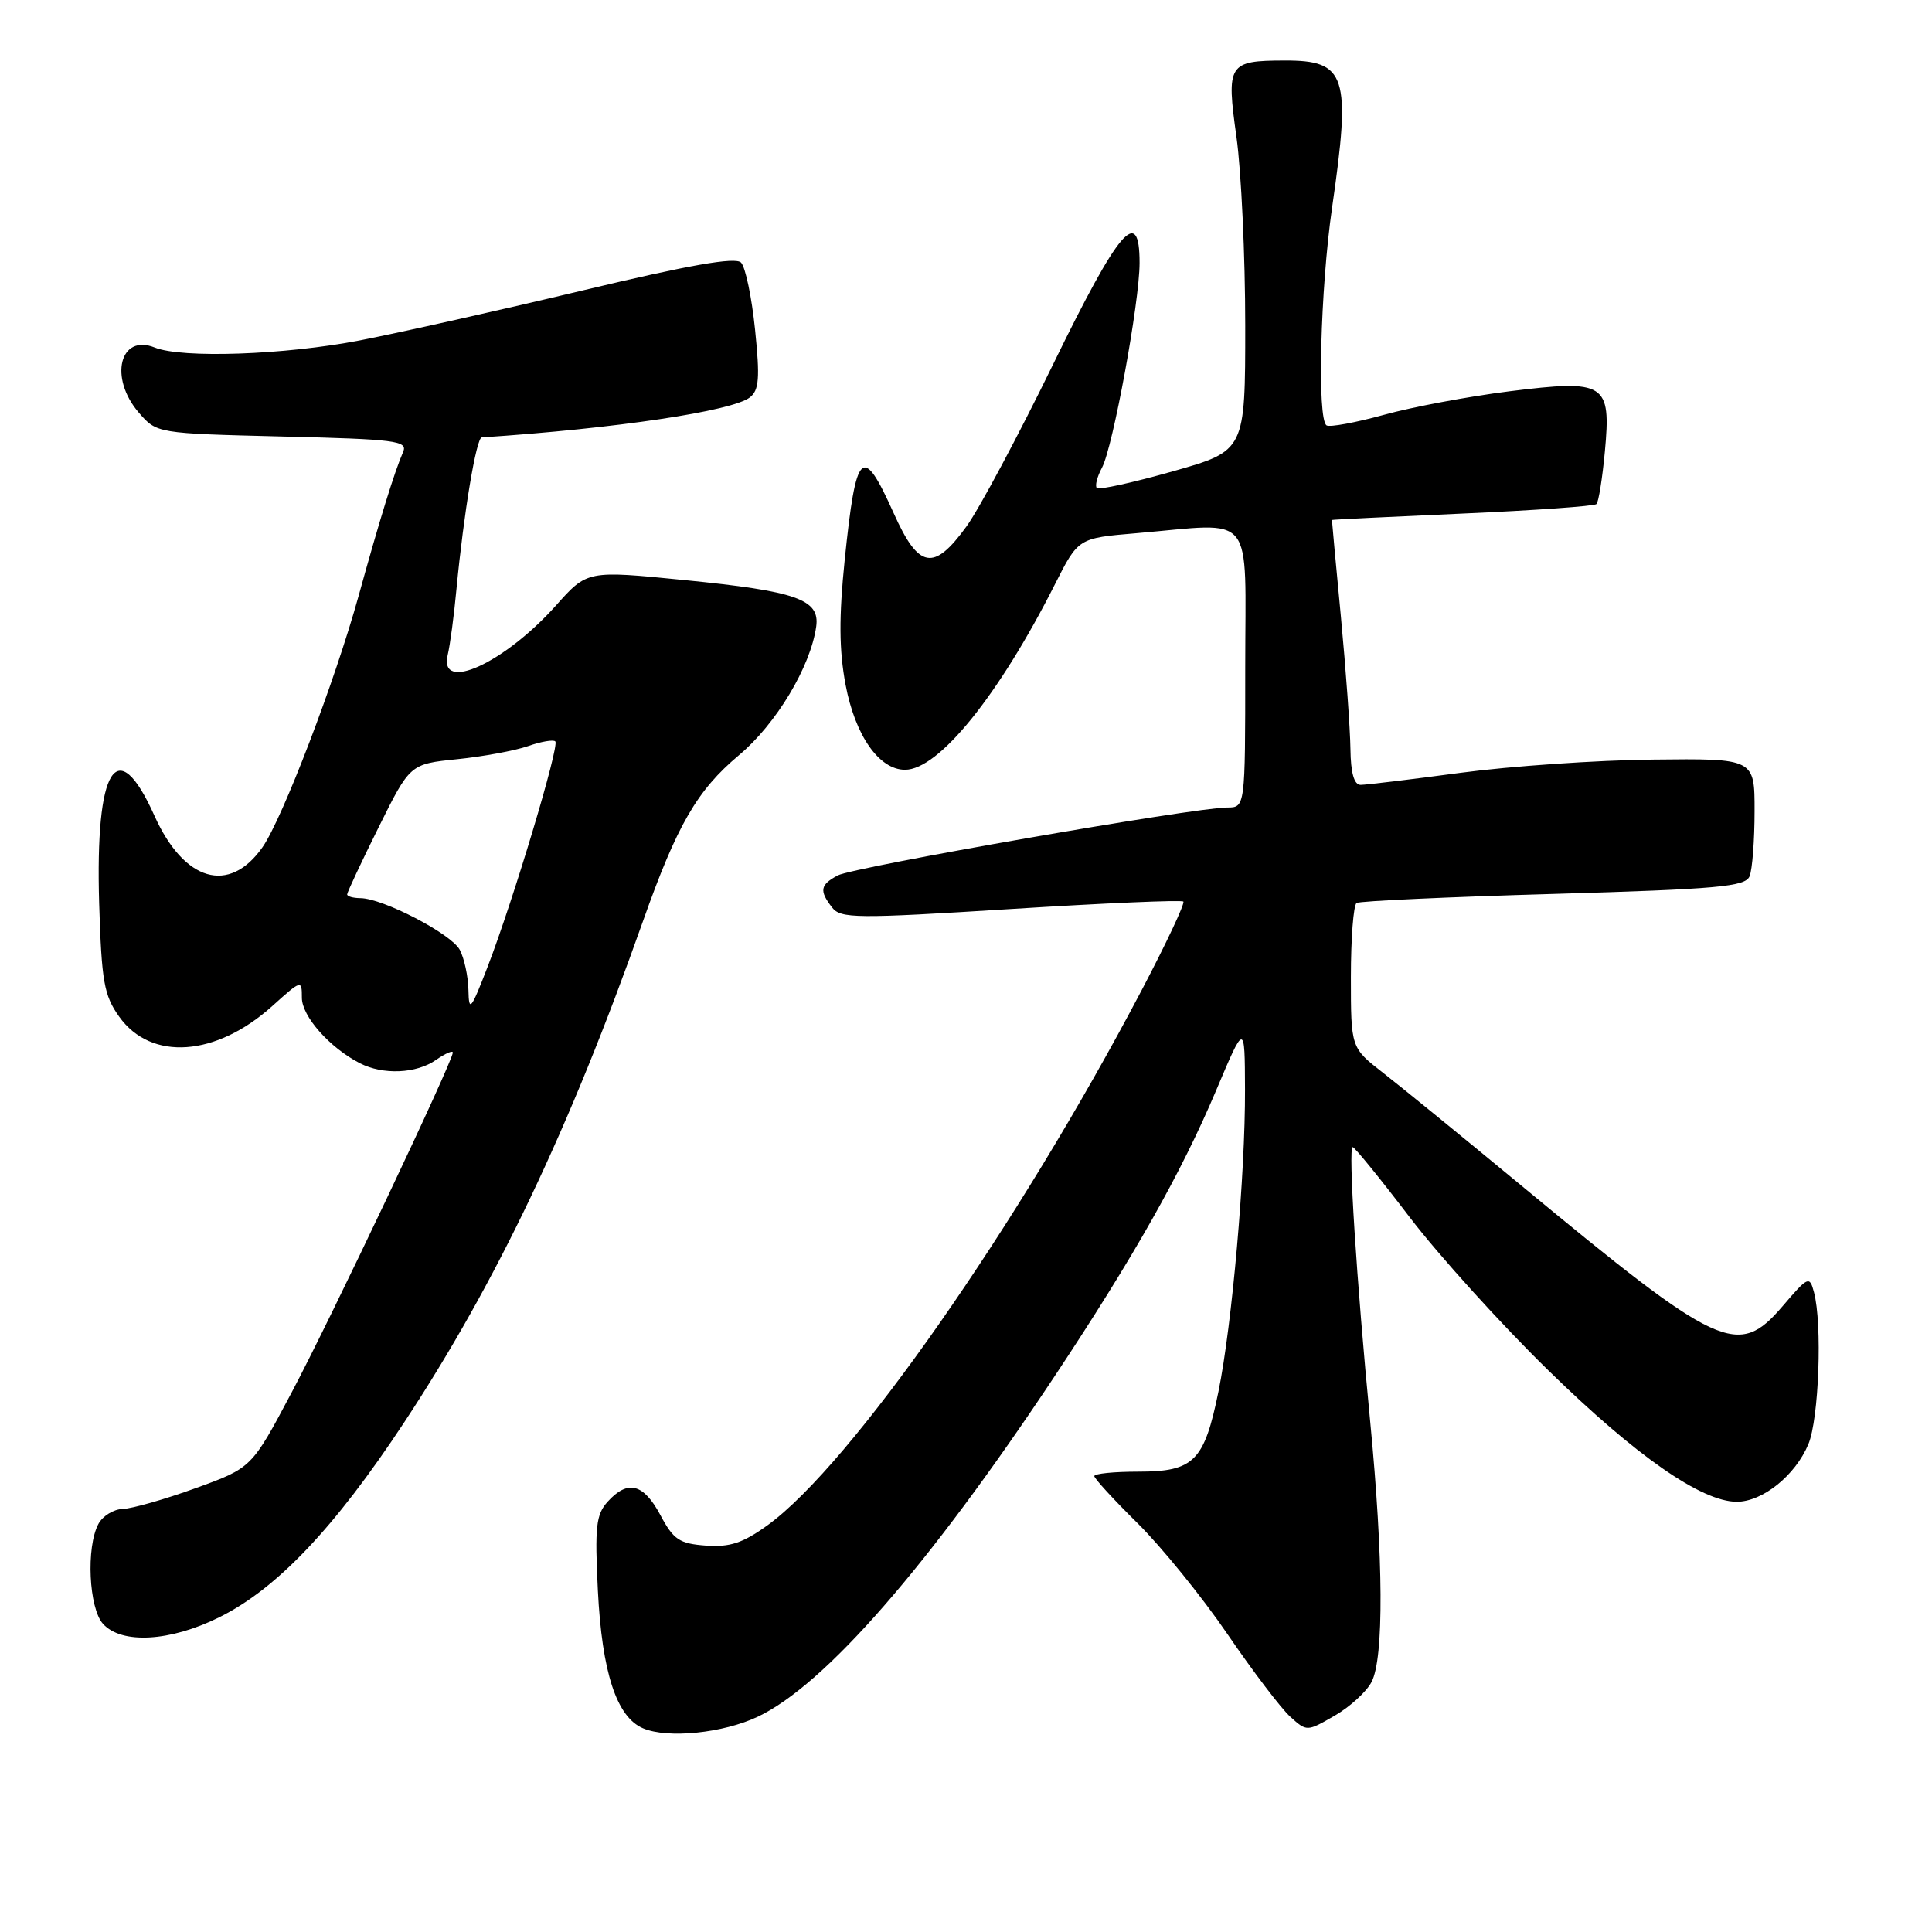 <?xml version="1.0" encoding="UTF-8" standalone="no"?>
<!DOCTYPE svg PUBLIC "-//W3C//DTD SVG 1.1//EN" "http://www.w3.org/Graphics/SVG/1.1/DTD/svg11.dtd" >
<svg xmlns="http://www.w3.org/2000/svg" xmlns:xlink="http://www.w3.org/1999/xlink" version="1.1" viewBox="0 0 256 256">
 <g >
 <path fill="currentColor"
d=" M 100.42 227.47 C 109.32 223.24 123.01 207.54 139.65 182.50 C 150.21 166.59 156.50 155.47 161.13 144.52 C 164.94 135.50 164.94 135.50 164.97 144.33 C 165.01 155.58 163.26 175.49 161.45 184.40 C 159.57 193.62 158.20 195.00 150.85 195.00 C 147.63 195.00 145.00 195.26 145.00 195.59 C 145.00 195.91 147.59 198.73 150.75 201.85 C 153.91 204.98 159.26 211.57 162.64 216.52 C 166.01 221.46 169.76 226.39 170.97 227.48 C 173.16 229.46 173.18 229.45 176.83 227.35 C 178.85 226.19 181.06 224.18 181.74 222.87 C 183.39 219.70 183.32 206.61 181.56 188.39 C 179.74 169.56 178.62 152.00 179.24 152.00 C 179.50 152.00 182.88 156.16 186.76 161.25 C 190.64 166.34 198.92 175.49 205.17 181.59 C 216.76 192.92 225.44 198.97 230.12 198.99 C 233.53 199.00 237.89 195.51 239.62 191.36 C 241.02 188.02 241.48 175.40 240.36 171.22 C 239.78 169.03 239.59 169.11 236.21 173.07 C 230.29 179.98 227.91 178.88 201.63 157.13 C 193.86 150.70 185.59 143.96 183.25 142.14 C 179.00 138.83 179.00 138.83 179.00 129.47 C 179.00 124.33 179.34 119.91 179.76 119.65 C 180.18 119.39 191.92 118.85 205.85 118.45 C 227.71 117.81 231.26 117.49 231.83 116.11 C 232.19 115.22 232.49 111.35 232.49 107.50 C 232.50 100.50 232.50 100.50 219.00 100.65 C 211.57 100.73 200.12 101.52 193.54 102.40 C 186.96 103.28 181.00 104.00 180.29 104.00 C 179.43 104.00 178.98 102.43 178.94 99.25 C 178.91 96.64 178.34 88.76 177.68 81.75 C 177.01 74.74 176.48 68.96 176.49 68.90 C 176.49 68.85 184.27 68.47 193.77 68.05 C 203.27 67.63 211.27 67.07 211.54 66.79 C 211.82 66.51 212.32 63.40 212.65 59.87 C 213.50 50.74 212.75 50.26 200.00 51.85 C 194.59 52.53 187.11 53.93 183.37 54.97 C 179.63 56.00 176.22 56.63 175.78 56.37 C 174.51 55.58 174.95 38.30 176.51 27.50 C 179.05 9.96 178.41 7.99 170.18 8.02 C 162.75 8.04 162.48 8.47 163.84 18.16 C 164.48 22.75 165.00 33.98 165.00 43.11 C 165.00 59.73 165.00 59.73 155.42 62.45 C 150.15 63.94 145.61 64.94 145.34 64.67 C 145.06 64.40 145.37 63.18 146.02 61.97 C 147.47 59.25 151.00 40.04 151.00 34.83 C 151.00 27.16 148.28 30.35 139.55 48.26 C 134.92 57.75 129.75 67.43 128.06 69.76 C 123.72 75.75 121.73 75.39 118.42 68.00 C 114.27 58.76 113.44 59.55 111.93 74.16 C 111.15 81.81 111.18 86.12 112.04 90.72 C 113.31 97.46 116.48 102.00 119.92 102.00 C 124.39 102.00 132.35 92.14 139.80 77.39 C 142.88 71.30 142.88 71.30 150.59 70.65 C 166.53 69.30 165.00 67.41 165.00 88.50 C 165.00 107.00 165.00 107.00 162.59 107.00 C 158.31 107.00 113.07 114.89 111.00 116.00 C 108.67 117.25 108.54 118.02 110.25 120.24 C 111.39 121.72 113.41 121.74 133.94 120.45 C 146.28 119.67 156.56 119.23 156.80 119.46 C 157.03 119.70 154.55 124.98 151.28 131.20 C 134.81 162.53 112.72 194.12 101.72 202.09 C 98.44 204.46 96.72 205.03 93.54 204.80 C 90.02 204.54 89.24 204.02 87.50 200.75 C 85.27 196.57 83.18 196.04 80.52 198.98 C 78.98 200.68 78.80 202.30 79.22 210.73 C 79.77 221.62 81.70 227.52 85.21 229.01 C 88.47 230.40 95.83 229.65 100.42 227.47 Z  M 29.05 214.30 C 36.68 210.52 44.32 202.48 53.54 188.50 C 65.76 169.97 75.44 149.65 85.22 122.00 C 89.71 109.32 92.37 104.72 97.90 100.08 C 102.84 95.95 107.40 88.35 108.15 83.03 C 108.66 79.42 105.57 78.34 90.66 76.86 C 77.81 75.58 77.81 75.58 73.66 80.24 C 66.81 87.90 58.09 91.87 59.33 86.75 C 59.63 85.51 60.16 81.58 60.49 78.00 C 61.45 67.97 63.11 58.00 63.84 57.96 C 81.60 56.78 97.01 54.48 99.36 52.66 C 100.58 51.71 100.71 50.10 100.05 43.68 C 99.61 39.37 98.77 35.37 98.19 34.79 C 97.43 34.03 91.32 35.11 77.31 38.46 C 66.41 41.07 53.10 44.05 47.71 45.10 C 37.75 47.03 24.12 47.51 20.50 46.05 C 15.87 44.19 14.42 50.06 18.38 54.66 C 20.77 57.43 20.77 57.43 37.45 57.84 C 52.40 58.20 54.05 58.41 53.42 59.87 C 52.26 62.54 50.29 68.92 47.53 78.91 C 44.40 90.24 37.44 108.45 34.79 112.25 C 30.37 118.57 24.38 116.82 20.45 108.06 C 15.49 97.02 12.60 101.64 13.14 119.71 C 13.46 130.07 13.78 131.89 15.79 134.71 C 20.02 140.64 28.64 140.03 36.13 133.26 C 39.94 129.83 40.00 129.81 40.00 132.20 C 40.00 134.67 43.68 138.82 47.68 140.88 C 50.76 142.46 55.17 142.27 57.78 140.44 C 59.00 139.59 60.00 139.15 60.00 139.47 C 60.00 140.63 43.83 174.75 38.65 184.50 C 33.35 194.50 33.35 194.50 25.92 197.19 C 21.84 198.67 17.50 199.90 16.29 199.94 C 15.07 199.97 13.60 200.87 13.04 201.93 C 11.39 205.01 11.77 213.09 13.65 215.17 C 16.11 217.89 22.55 217.53 29.05 214.30 Z  M 62.07 131.18 C 62.03 129.36 61.51 126.96 60.92 125.85 C 59.78 123.73 50.73 119.03 47.75 119.01 C 46.79 119.00 46.00 118.78 46.00 118.51 C 46.00 118.25 47.87 114.25 50.16 109.64 C 54.33 101.24 54.33 101.24 60.56 100.60 C 64.00 100.25 68.22 99.47 69.95 98.87 C 71.68 98.26 73.32 97.98 73.58 98.24 C 74.16 98.82 68.00 119.33 64.61 128.11 C 62.39 133.86 62.13 134.17 62.07 131.18 Z "/>
</g>
</svg>
